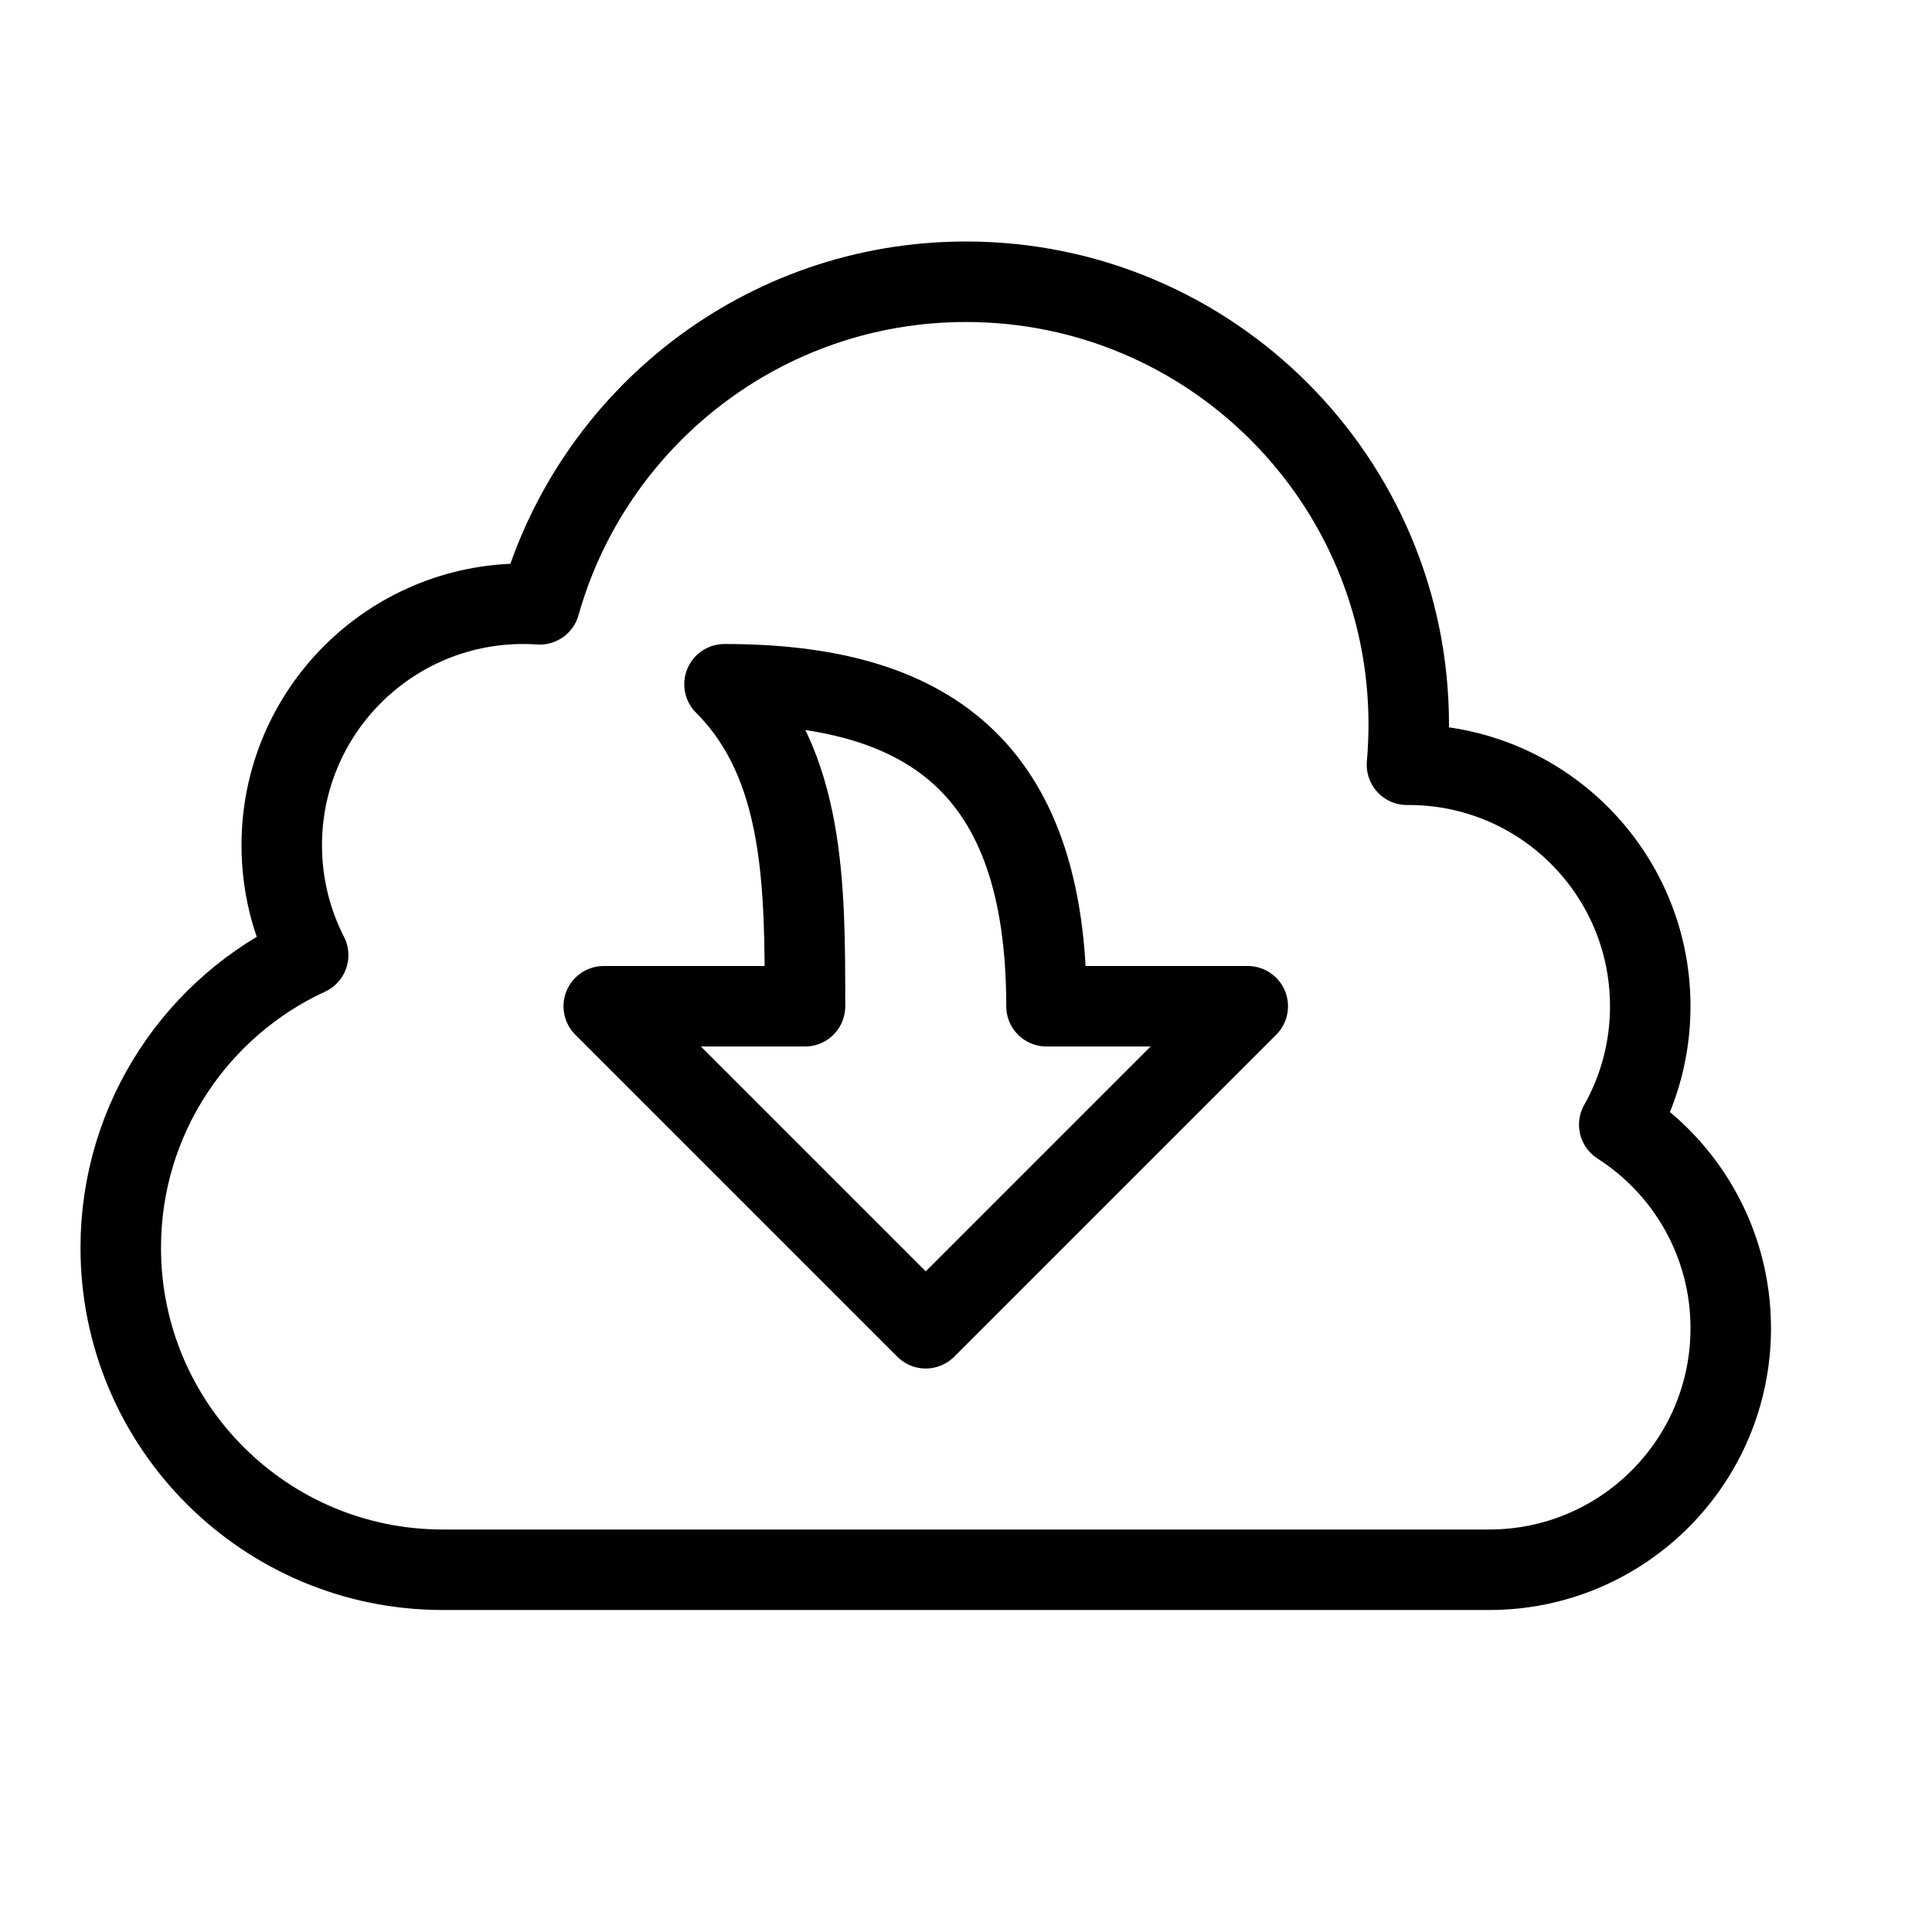 <svg height="24" viewBox="0 0 24 24" width="24" xmlns="http://www.w3.org/2000/svg"><path d="m5.5 19.5c-2.209 0-4-1.791-4-4 0-1.612.954-3.002 2.328-3.635-.21-.41-.328-.874-.328-1.365 0-1.657 1.343-3 3-3 .069 0 .137.002.205.007.651-2.312 2.775-4.007 5.295-4.007 3.038 0 5.5 2.462 5.5 5.5 0 .169-.008.335-.022.5.007-0.0.015-0.0.022-0 1.657 0 3 1.343 3 3 0 .535-.14 1.037-.385 1.471.833.533 1.385 1.466 1.385 2.529 0 1.657-1.343 3-3 3zm6-3-4-4h2.5c0-1.5 0-3-1-4 2.5 0 4 1 4 4h2.5z" fill="none" stroke="#000" stroke-linecap="round" stroke-linejoin="round"/></svg>